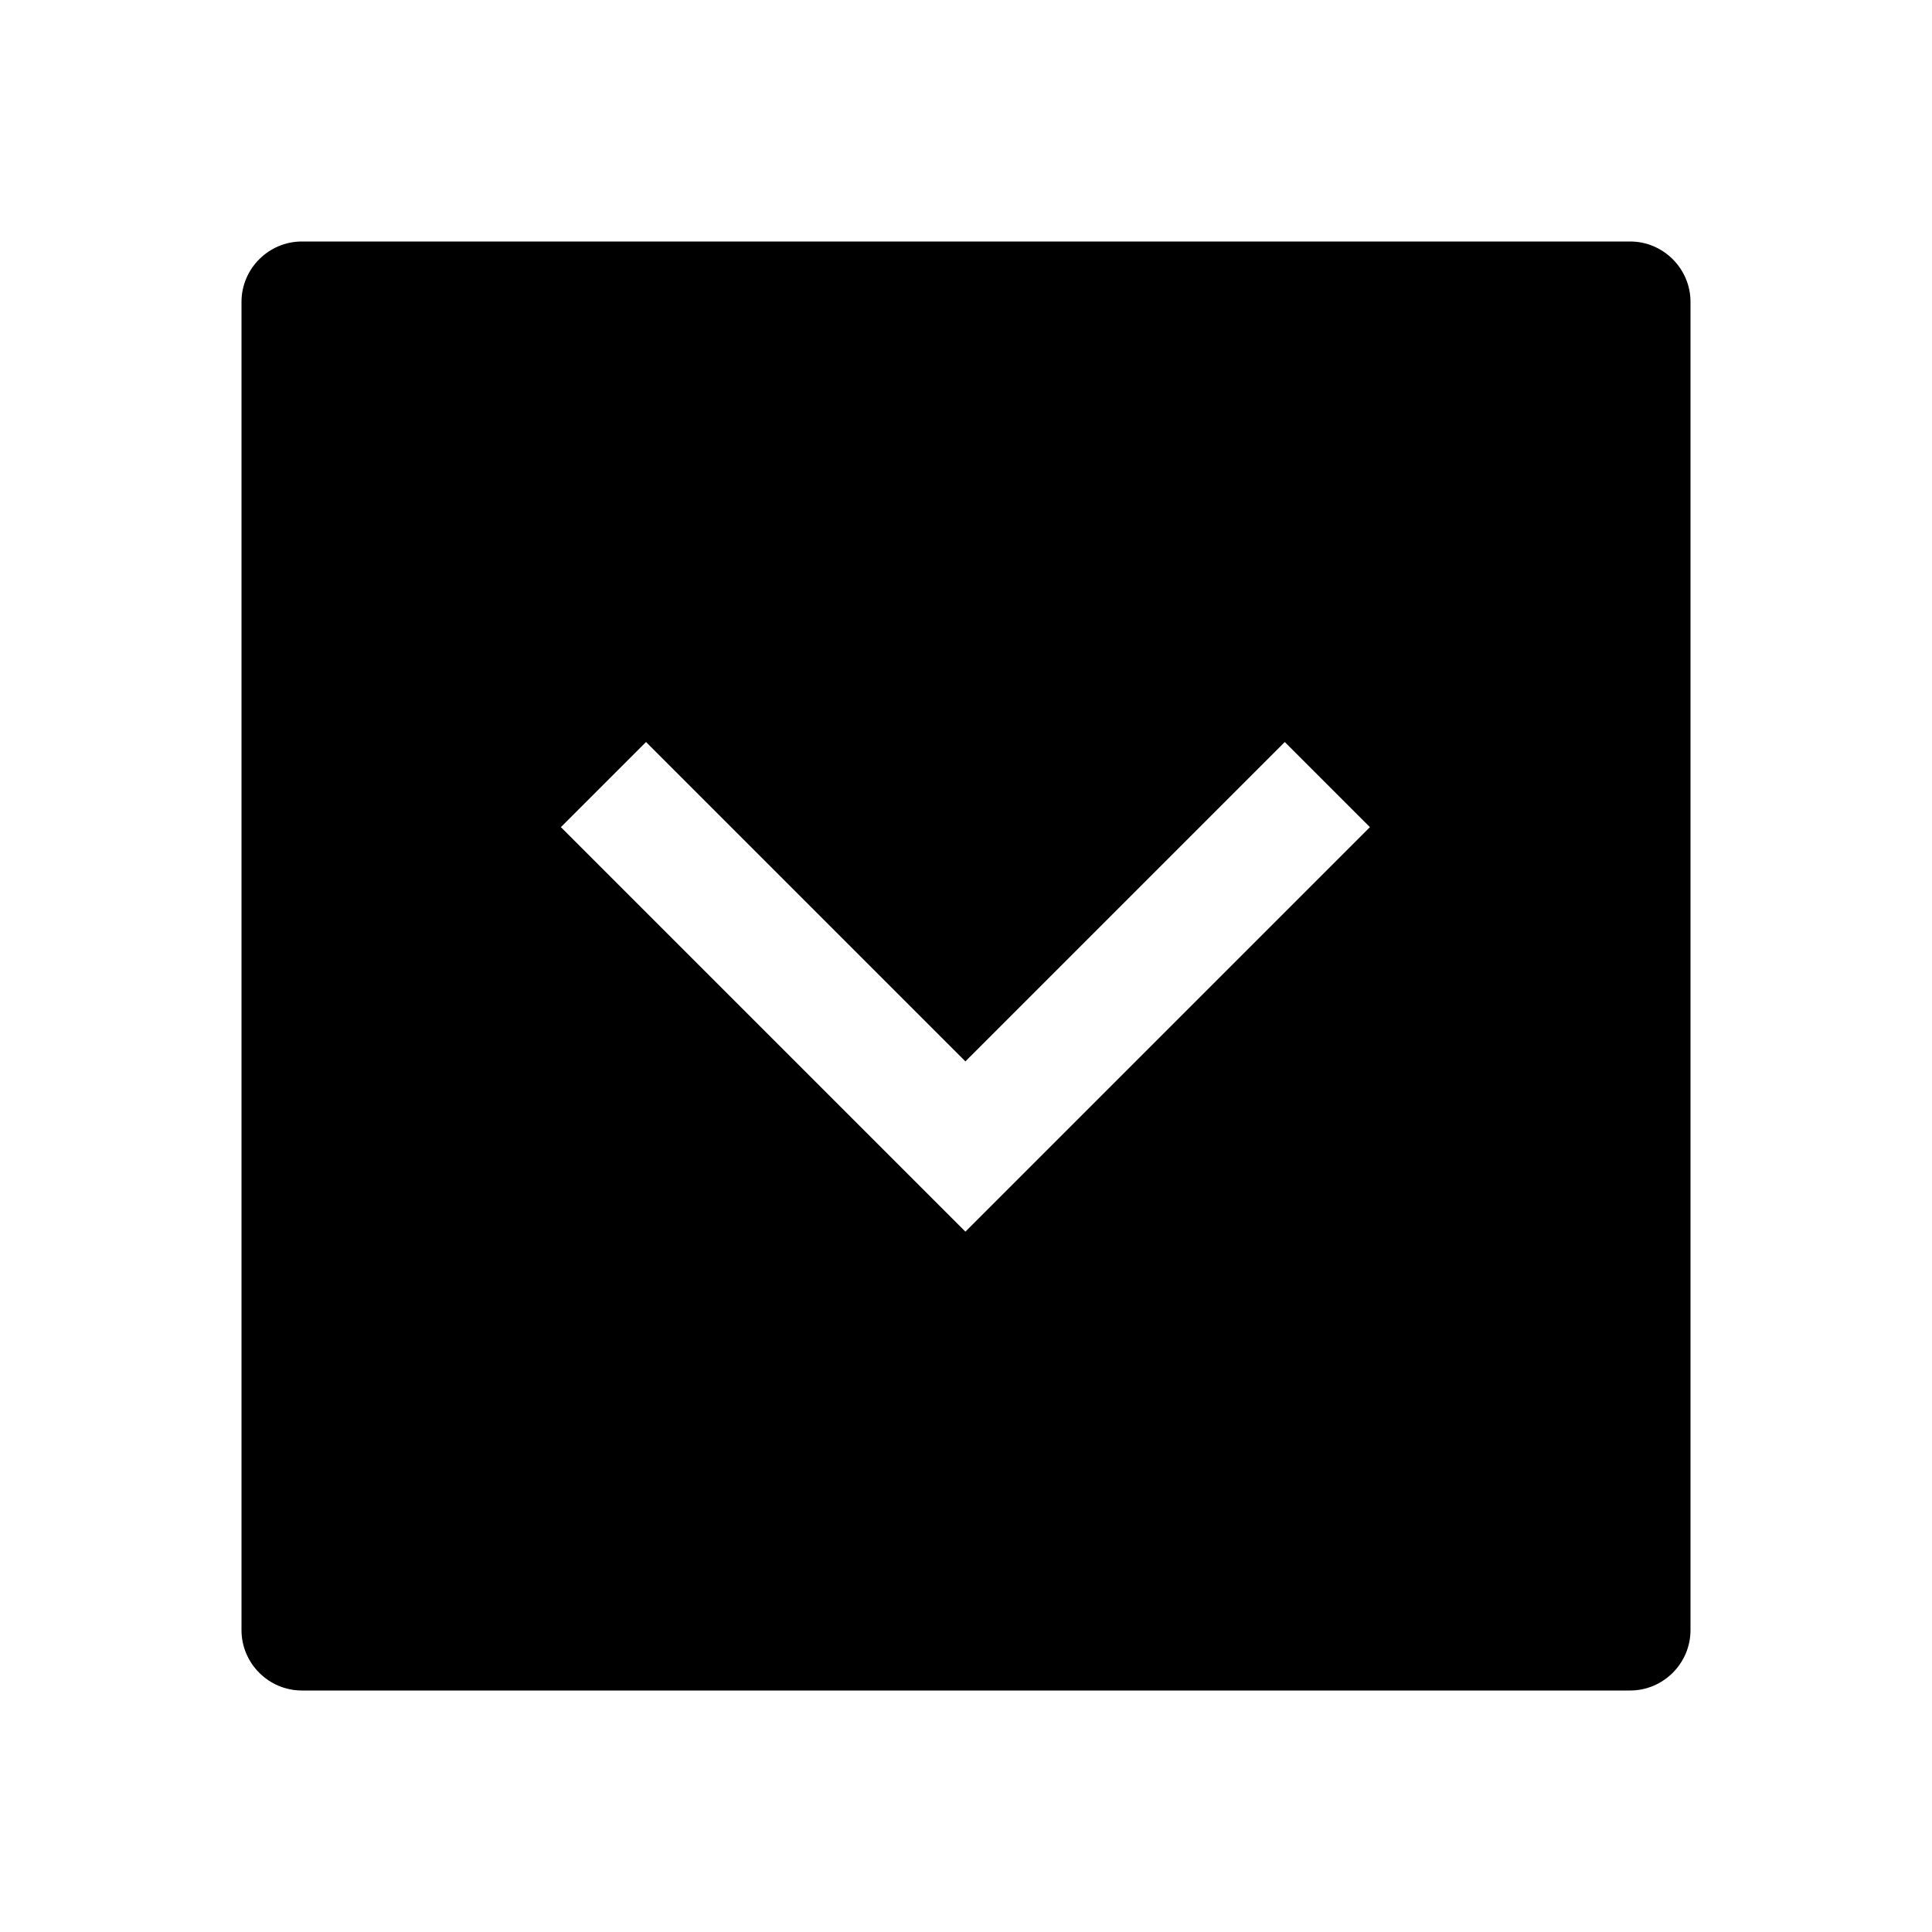 <svg viewBox="0 0 32 32" xmlns="http://www.w3.org/2000/svg">
<path d="M27 4H5C4.45 4 4 4.45 4 5V27C4 27.55 4.45 28 5 28H27C27.55 28 28 27.55 28 27V5C28 4.45 27.55 4 27 4ZM16 20.41L9.29 13.7L10.7 12.29L15.99 17.58L21.28 12.29L22.69 13.7L15.98 20.41H16Z" fill="black"/>
</svg>
